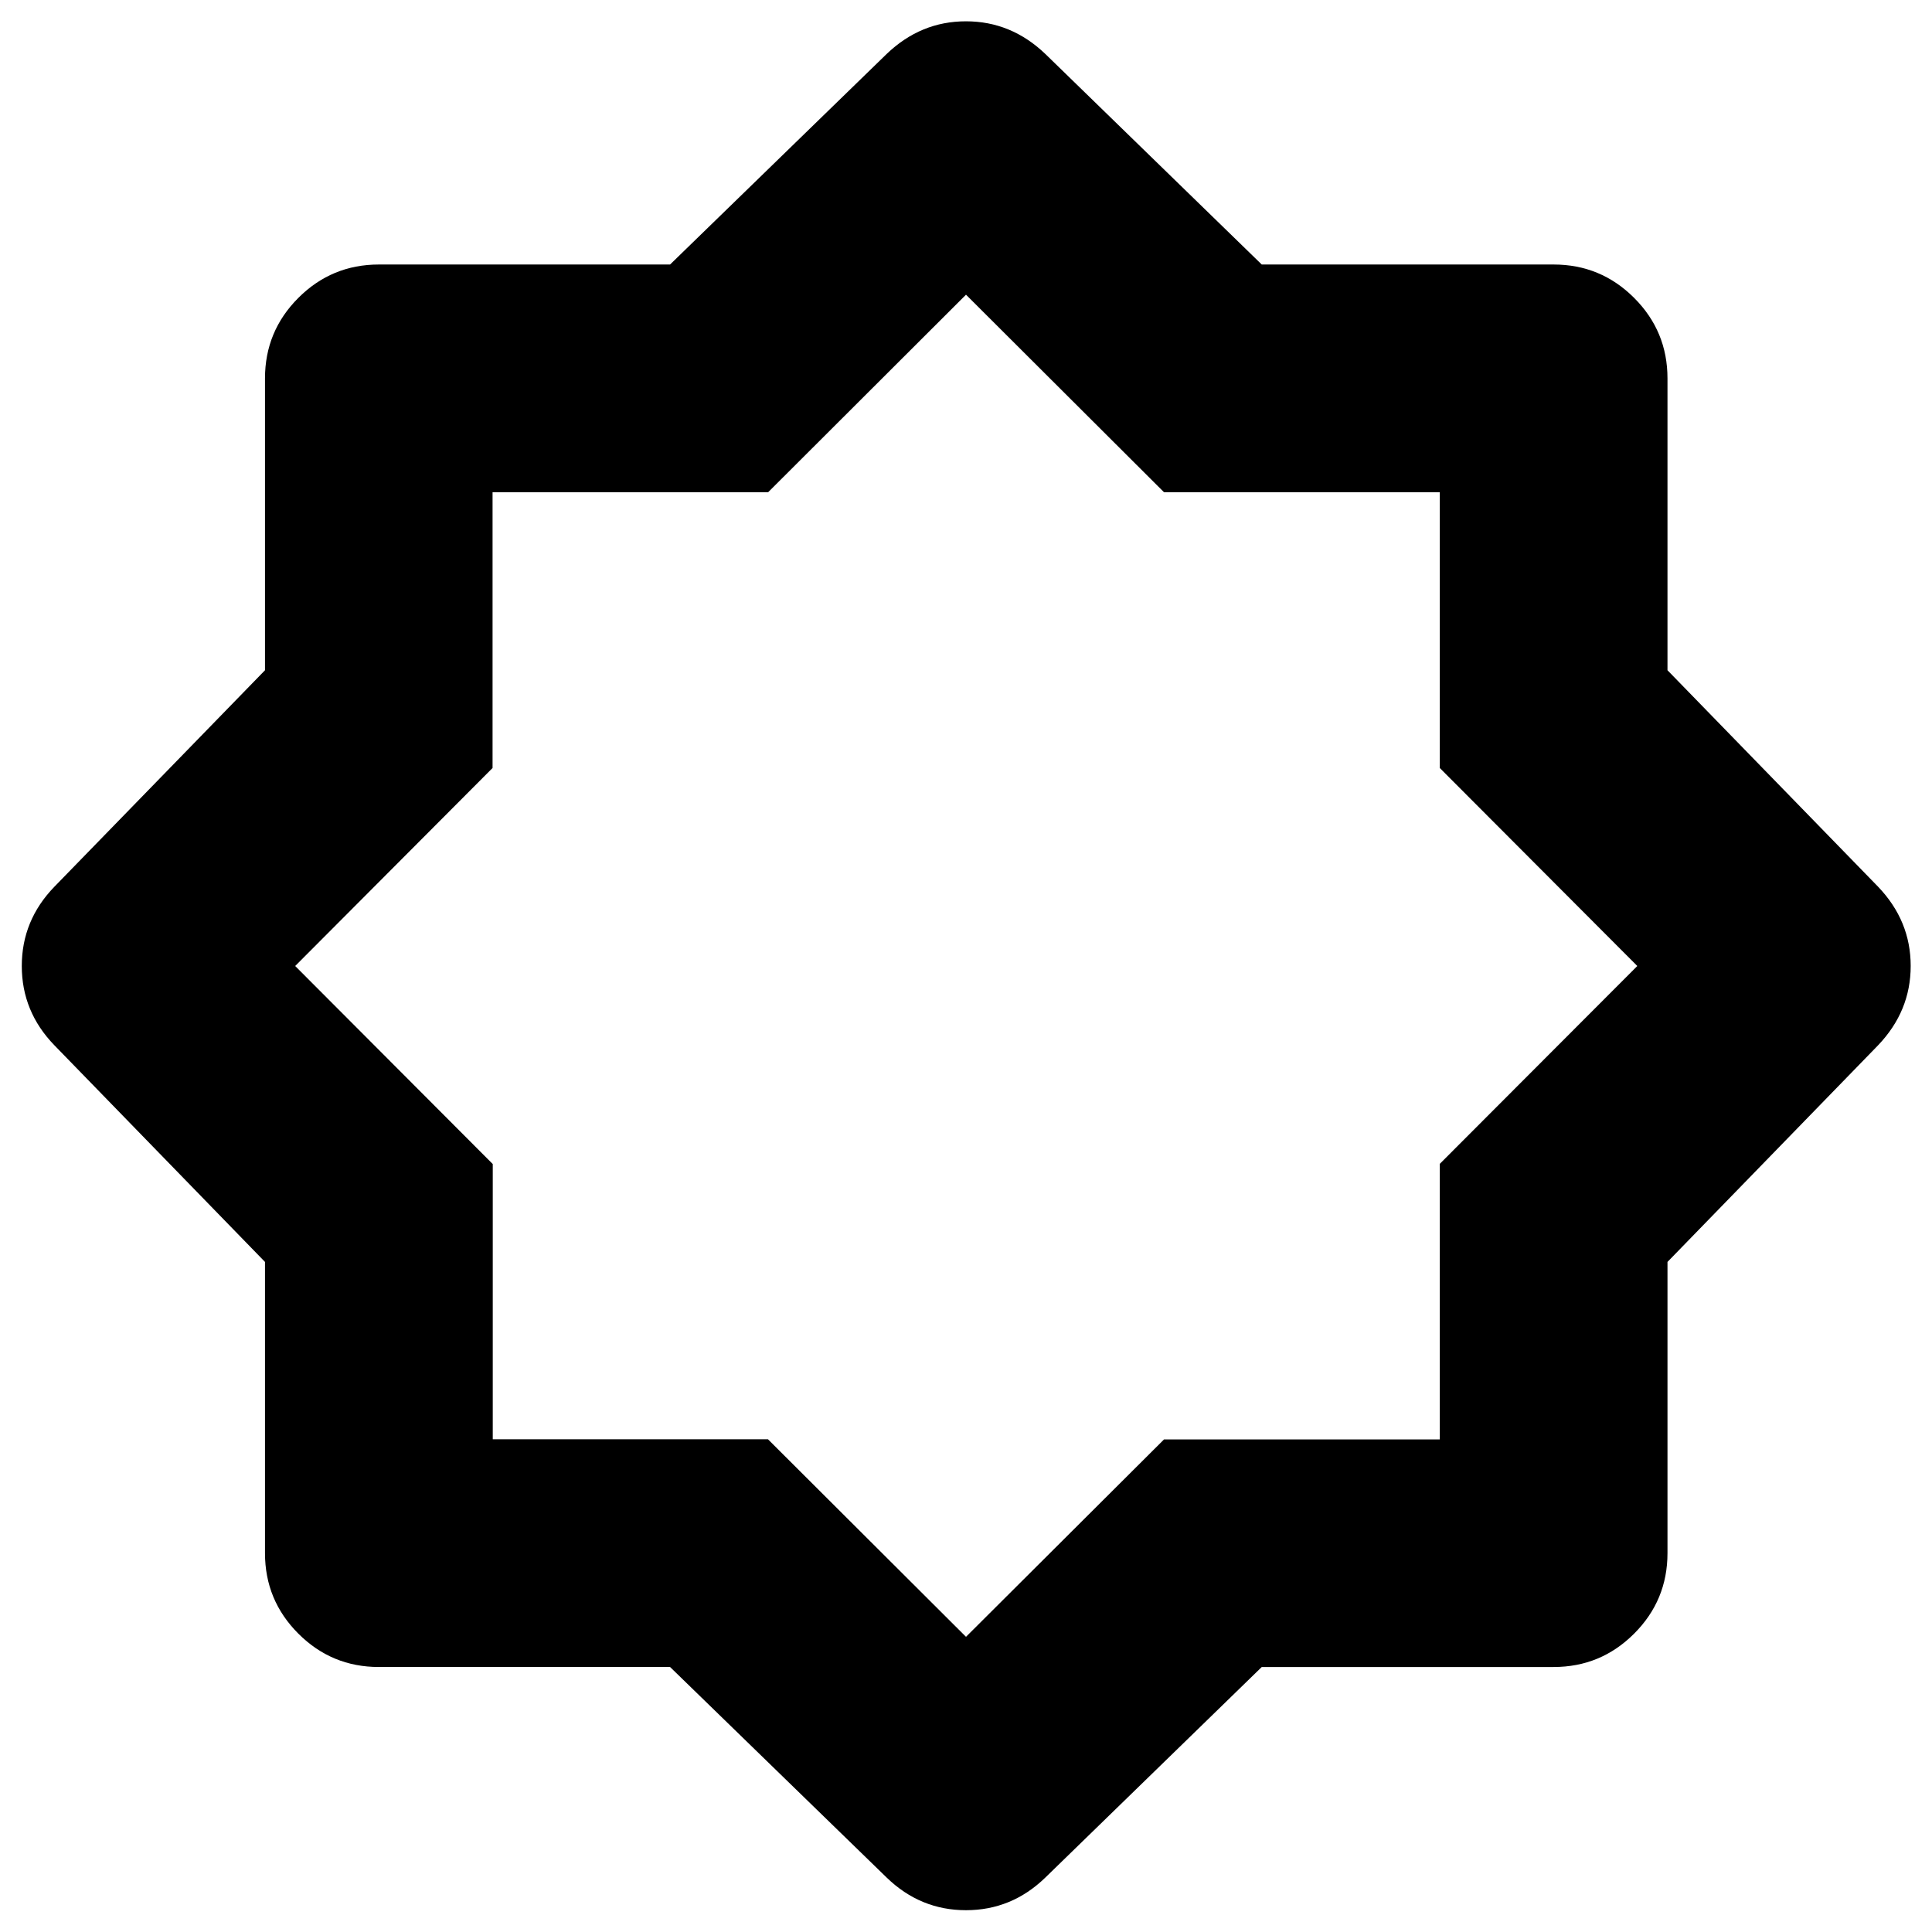 <svg xmlns="http://www.w3.org/2000/svg" height="24" viewBox="0 96 960 960" width="24"><path d="M440.609 1028.98 332.957 924.326H188.261q-23.435 0-40.011-16.576-16.576-16.576-16.576-40.011V723.043L27.022 615.391Q10.826 598.674 10.826 576t16.196-39.391l104.652-107.567v-145.02q0-23.435 16.576-40.011 16.576-16.576 40.011-16.576h144.696l107.652-104.652q16.913-16.196 39.369-16.196 22.457 0 39.413 16.196l107.567 104.652h145.02q23.435 0 40.011 16.576 16.576 16.576 16.576 40.011v145.02l104.652 107.567q16.196 16.913 16.196 39.369 0 22.457-16.196 39.413L828.565 723.043v144.696q0 23.435-16.576 40.011-16.576 16.576-40.011 16.576h-145.02L519.391 1028.98q-16.717 16.19-39.391 16.19t-39.391-16.19Zm39.63-453.219ZM480 909.326l98.385-98.076h137.034V674.314L813.565 576l-98.146-98.385V340.581H578.385L480 242.435l-98.314 98.146H244.75v137.034L146.674 576l98.174 98.413v136.739h136.739L480 909.326Z"/></svg>
